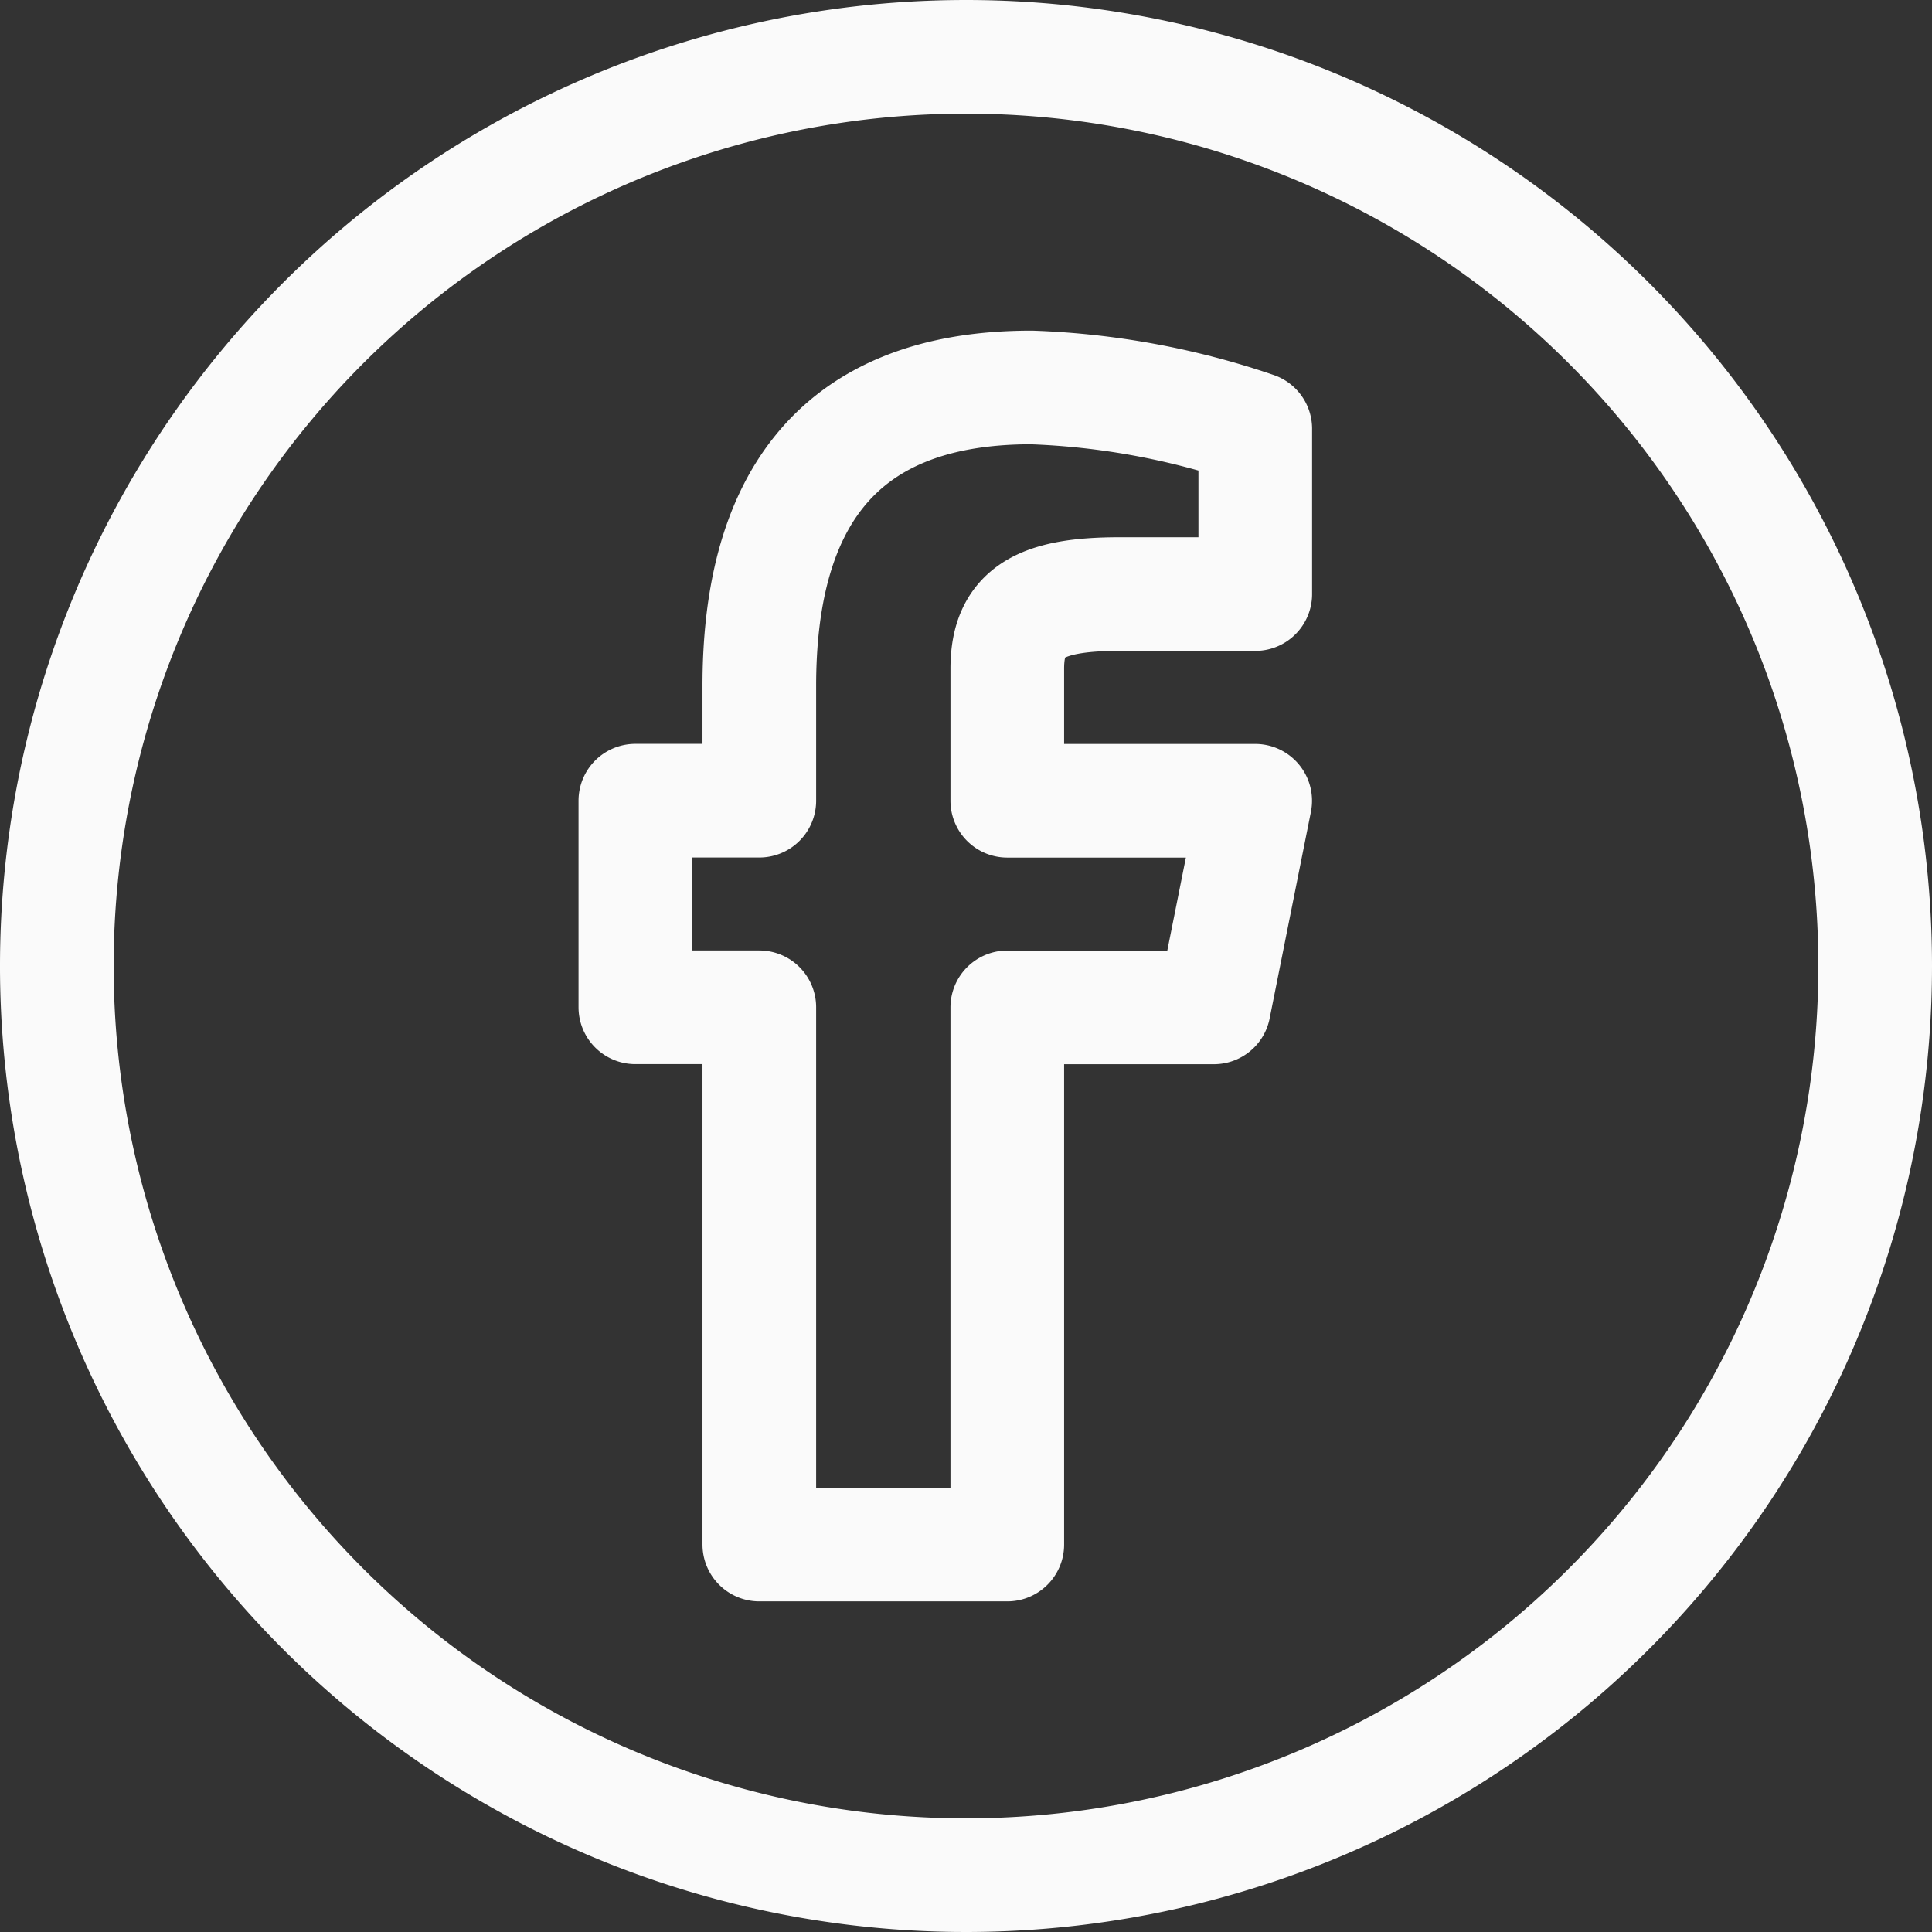 <svg xmlns="http://www.w3.org/2000/svg" width="25.5" height="25.5" viewBox="0 0 25.5 25.5"><rect x="0" y="0" width="25.5" height="25.5" fill="#333333" stroke="none"/><defs><style>.a,.b{fill:none;stroke:#fafafa;stroke-linecap:round;stroke-width:1.5px;}.a{stroke-linejoin:round;}</style></defs><g transform="translate(-2.25 -2.25)"><path class="a" d="M23.387,13.727h1.795V11.545A10.236,10.236,0,0,0,22.226,11c-2.67,0-3.59,1.637-3.59,3.941v1.513H17v2.727h1.636v7.091h3.273V19.182h2.727l.545-2.727H21.909V14.712C21.909,13.975,22.33,13.727,23.387,13.727Z" transform="translate(-6.364 -3.636)"/><path class="b" d="M15,3A12,12,0,1,0,27,15,12,12,0,0,0,15,3Z"/></g></svg>